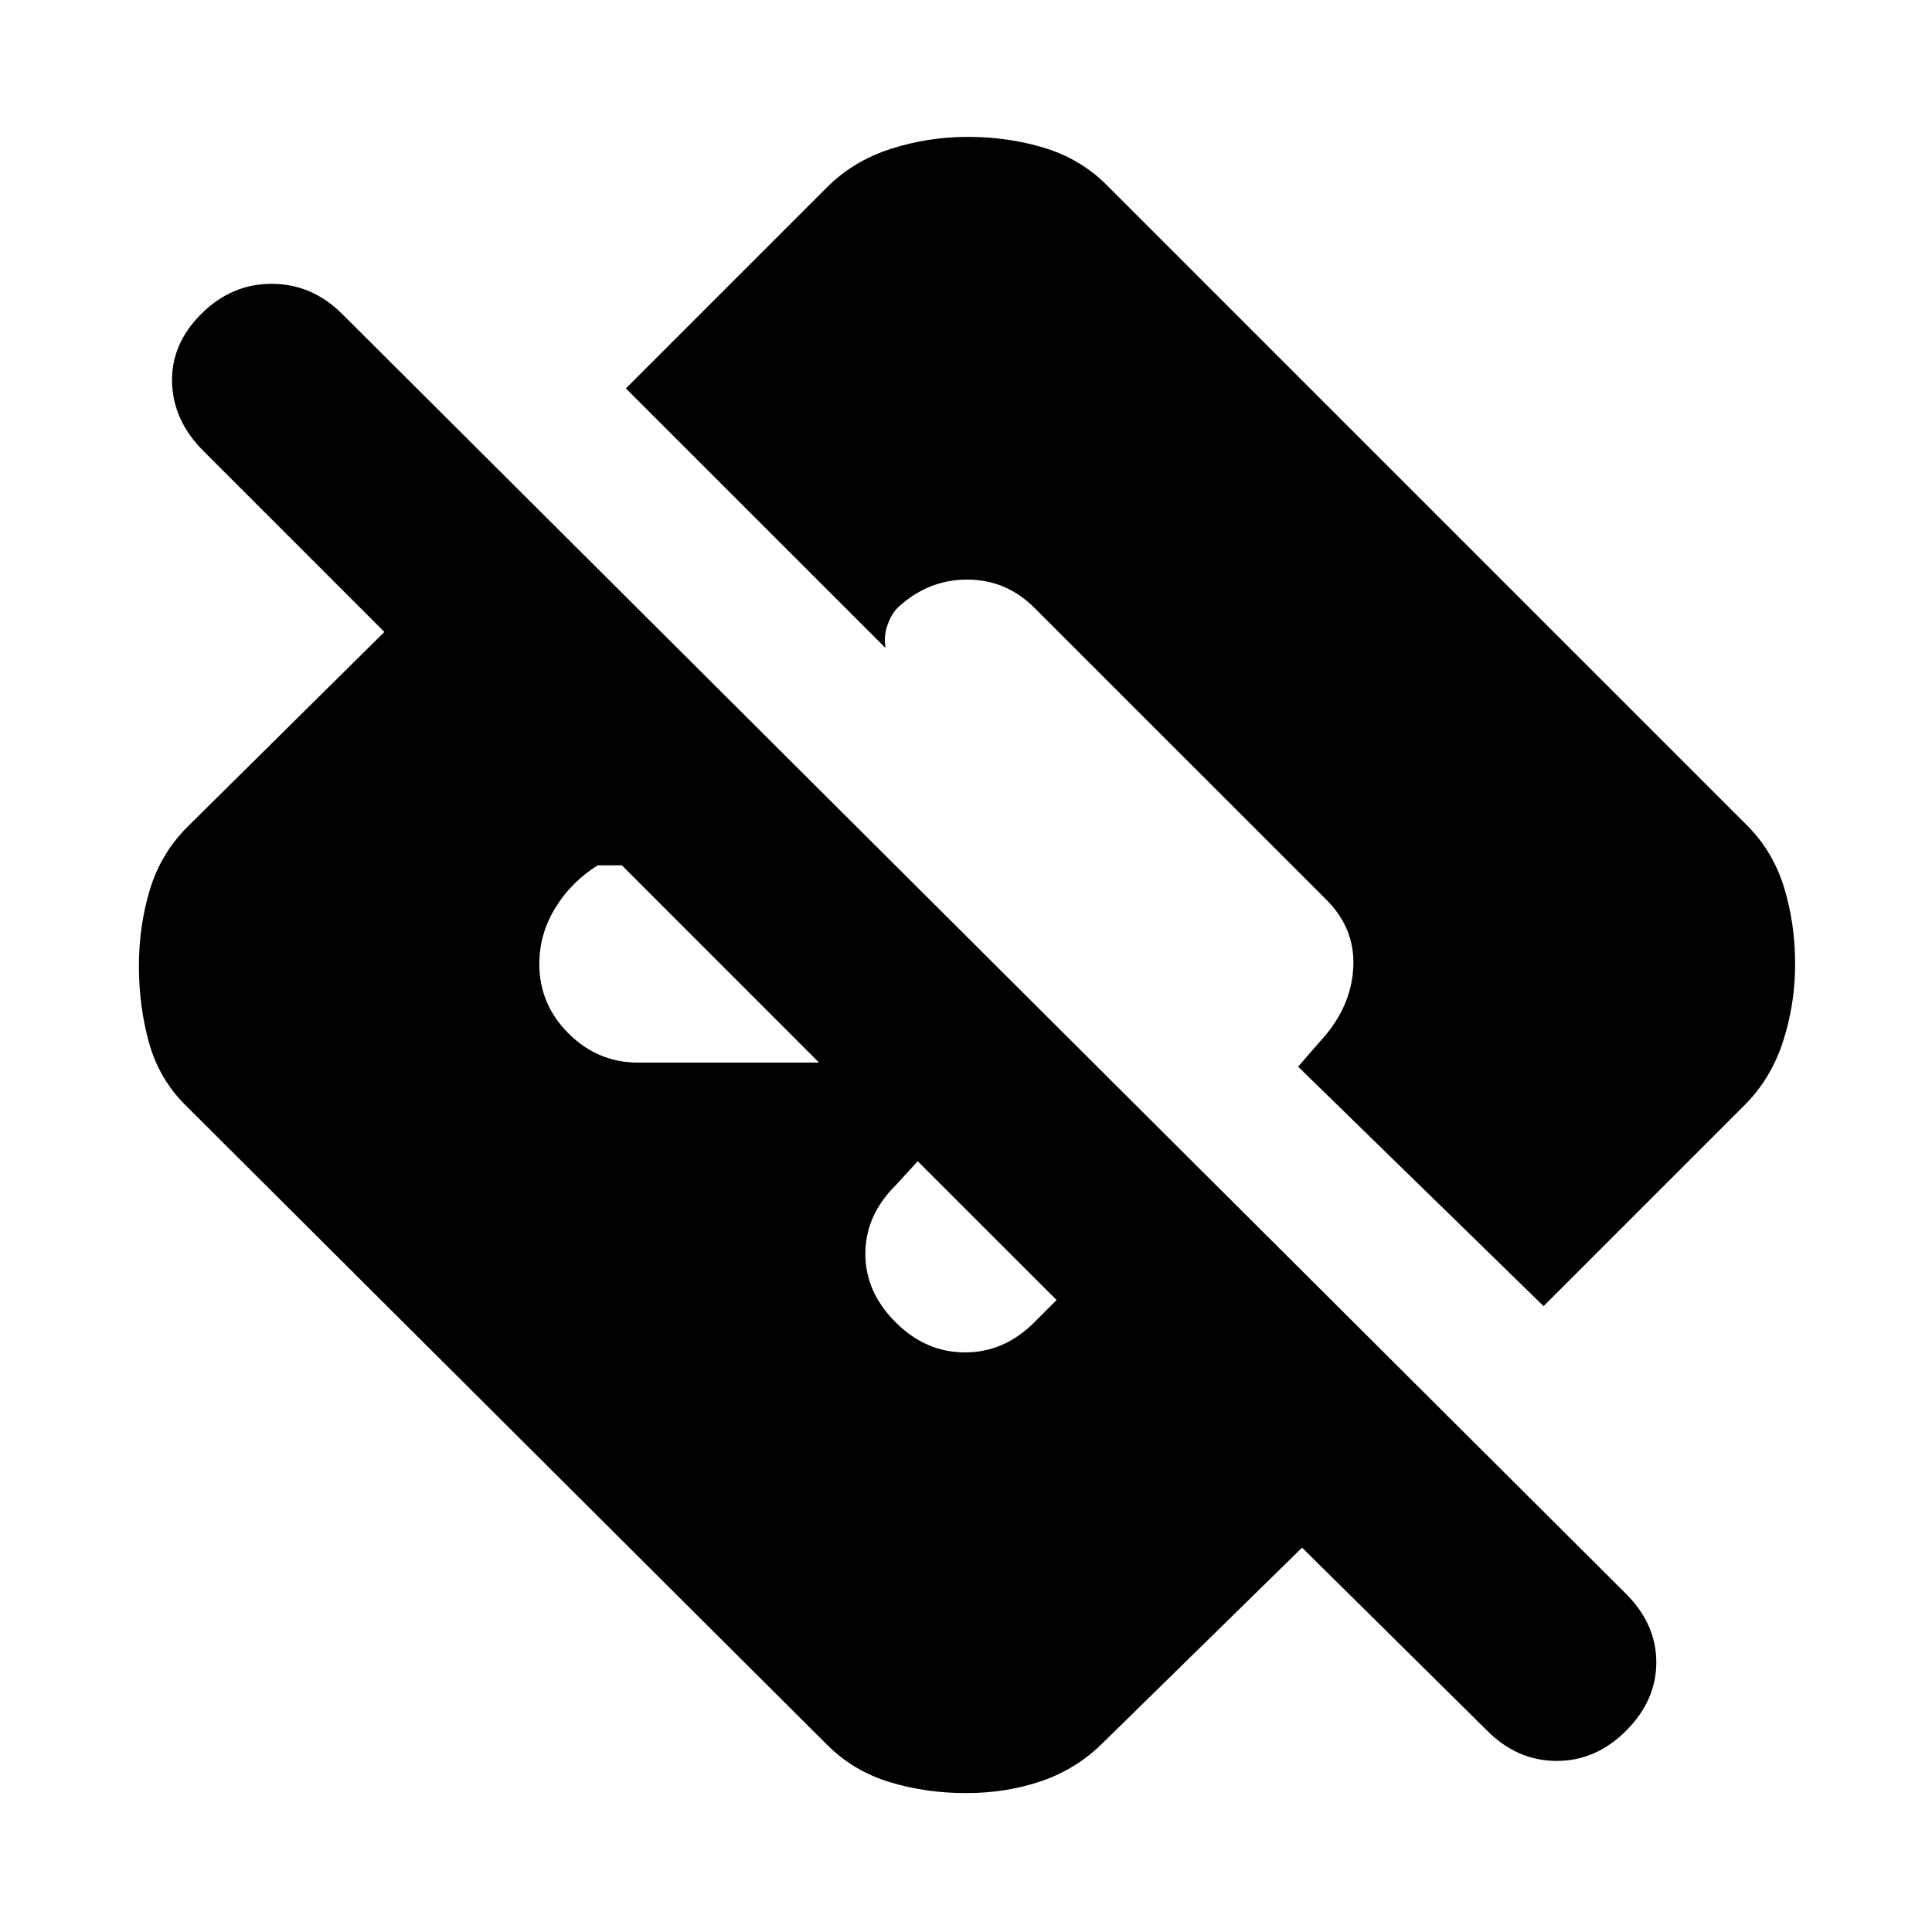 <svg xmlns="http://www.w3.org/2000/svg" height="20" width="20"><path d="m13.479 16.021-2.062 2.021q-.271.27-.636.396-.364.124-.781.124-.417 0-.792-.114-.375-.115-.646-.386l-6.645-6.624q-.271-.271-.375-.646-.104-.375-.104-.792 0-.417.114-.792.115-.375.386-.646l2.041-2.02-1.875-1.875q-.312-.313-.323-.709-.01-.396.302-.708.313-.312.729-.312.417 0 .73.312L16.833 16.5q.313.312.313.708 0 .396-.313.709-.312.312-.718.312-.407 0-.719-.312Zm-2.541-2.563L9.5 12.021l-.229.25q-.313.312-.313.708 0 .396.313.709.312.312.719.312.406 0 .718-.312ZM8.479 11 6.438 8.958h-.25q-.271.167-.438.438-.167.271-.167.583 0 .417.302.719.303.302.719.302Zm4.959.042.291-.334q.271-.333.281-.718.011-.386-.281-.678l-3.021-3.02Q10.417 6 10.01 6q-.406 0-.718.292-.063.062-.104.177-.042.114-.021.239L6.479 4.021l2.083-2.083q.271-.271.657-.396.385-.125.802-.125.417 0 .791.114.376.115.646.386l6.625 6.625q.271.27.386.646.114.374.114.791 0 .417-.125.802-.125.386-.396.657l-2.083 2.083Z"/></svg>